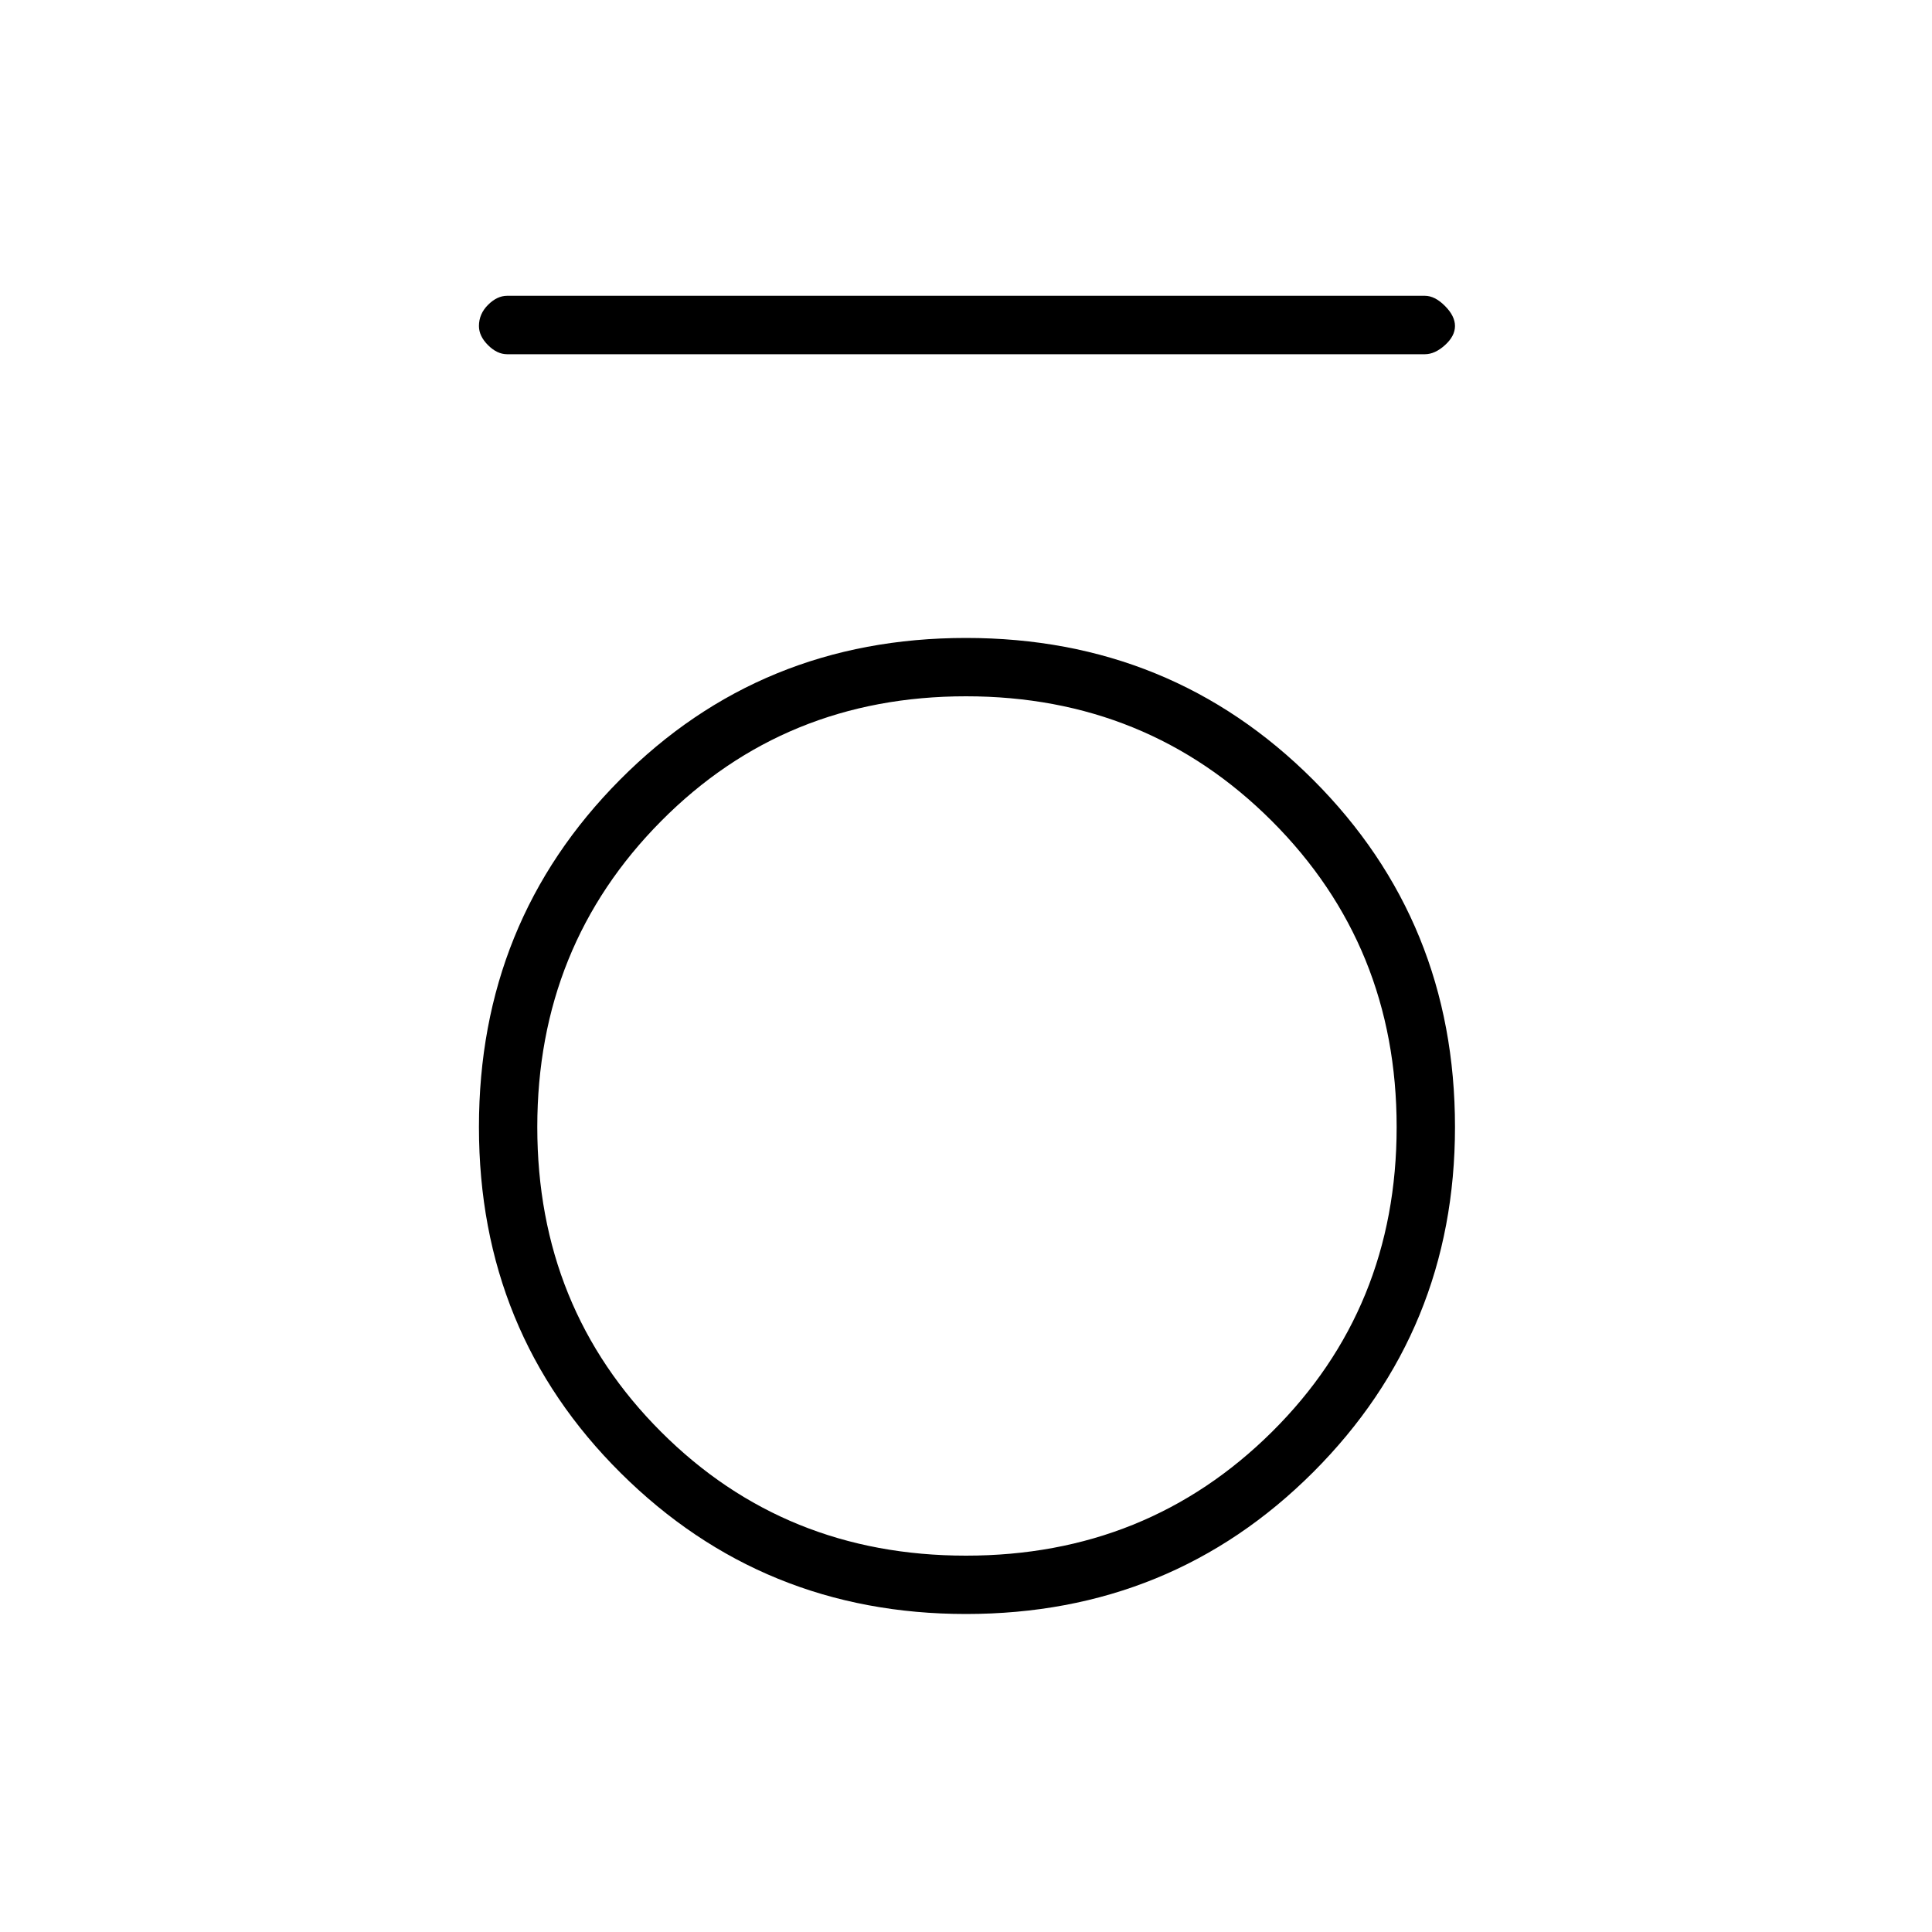 <svg xmlns="http://www.w3.org/2000/svg" height="20" width="20"><path d="M5.25 3.667Q5.146 3.667 5.052 3.573Q4.958 3.479 4.958 3.375Q4.958 3.25 5.052 3.156Q5.146 3.062 5.25 3.062H14.75Q14.854 3.062 14.958 3.167Q15.062 3.271 15.062 3.375Q15.062 3.479 14.958 3.573Q14.854 3.667 14.75 3.667ZM10 16.708Q7.896 16.708 6.427 15.25Q4.958 13.792 4.958 11.667Q4.958 9.542 6.417 8.073Q7.875 6.604 10 6.604Q12.125 6.604 13.594 8.073Q15.062 9.542 15.062 11.667Q15.062 13.771 13.594 15.24Q12.125 16.708 10 16.708ZM10 16.104Q11.875 16.104 13.167 14.823Q14.458 13.542 14.458 11.667Q14.458 9.792 13.167 8.5Q11.875 7.208 10 7.208Q8.125 7.208 6.844 8.5Q5.562 9.792 5.562 11.667Q5.562 13.542 6.844 14.823Q8.125 16.104 10 16.104Z"/></svg>